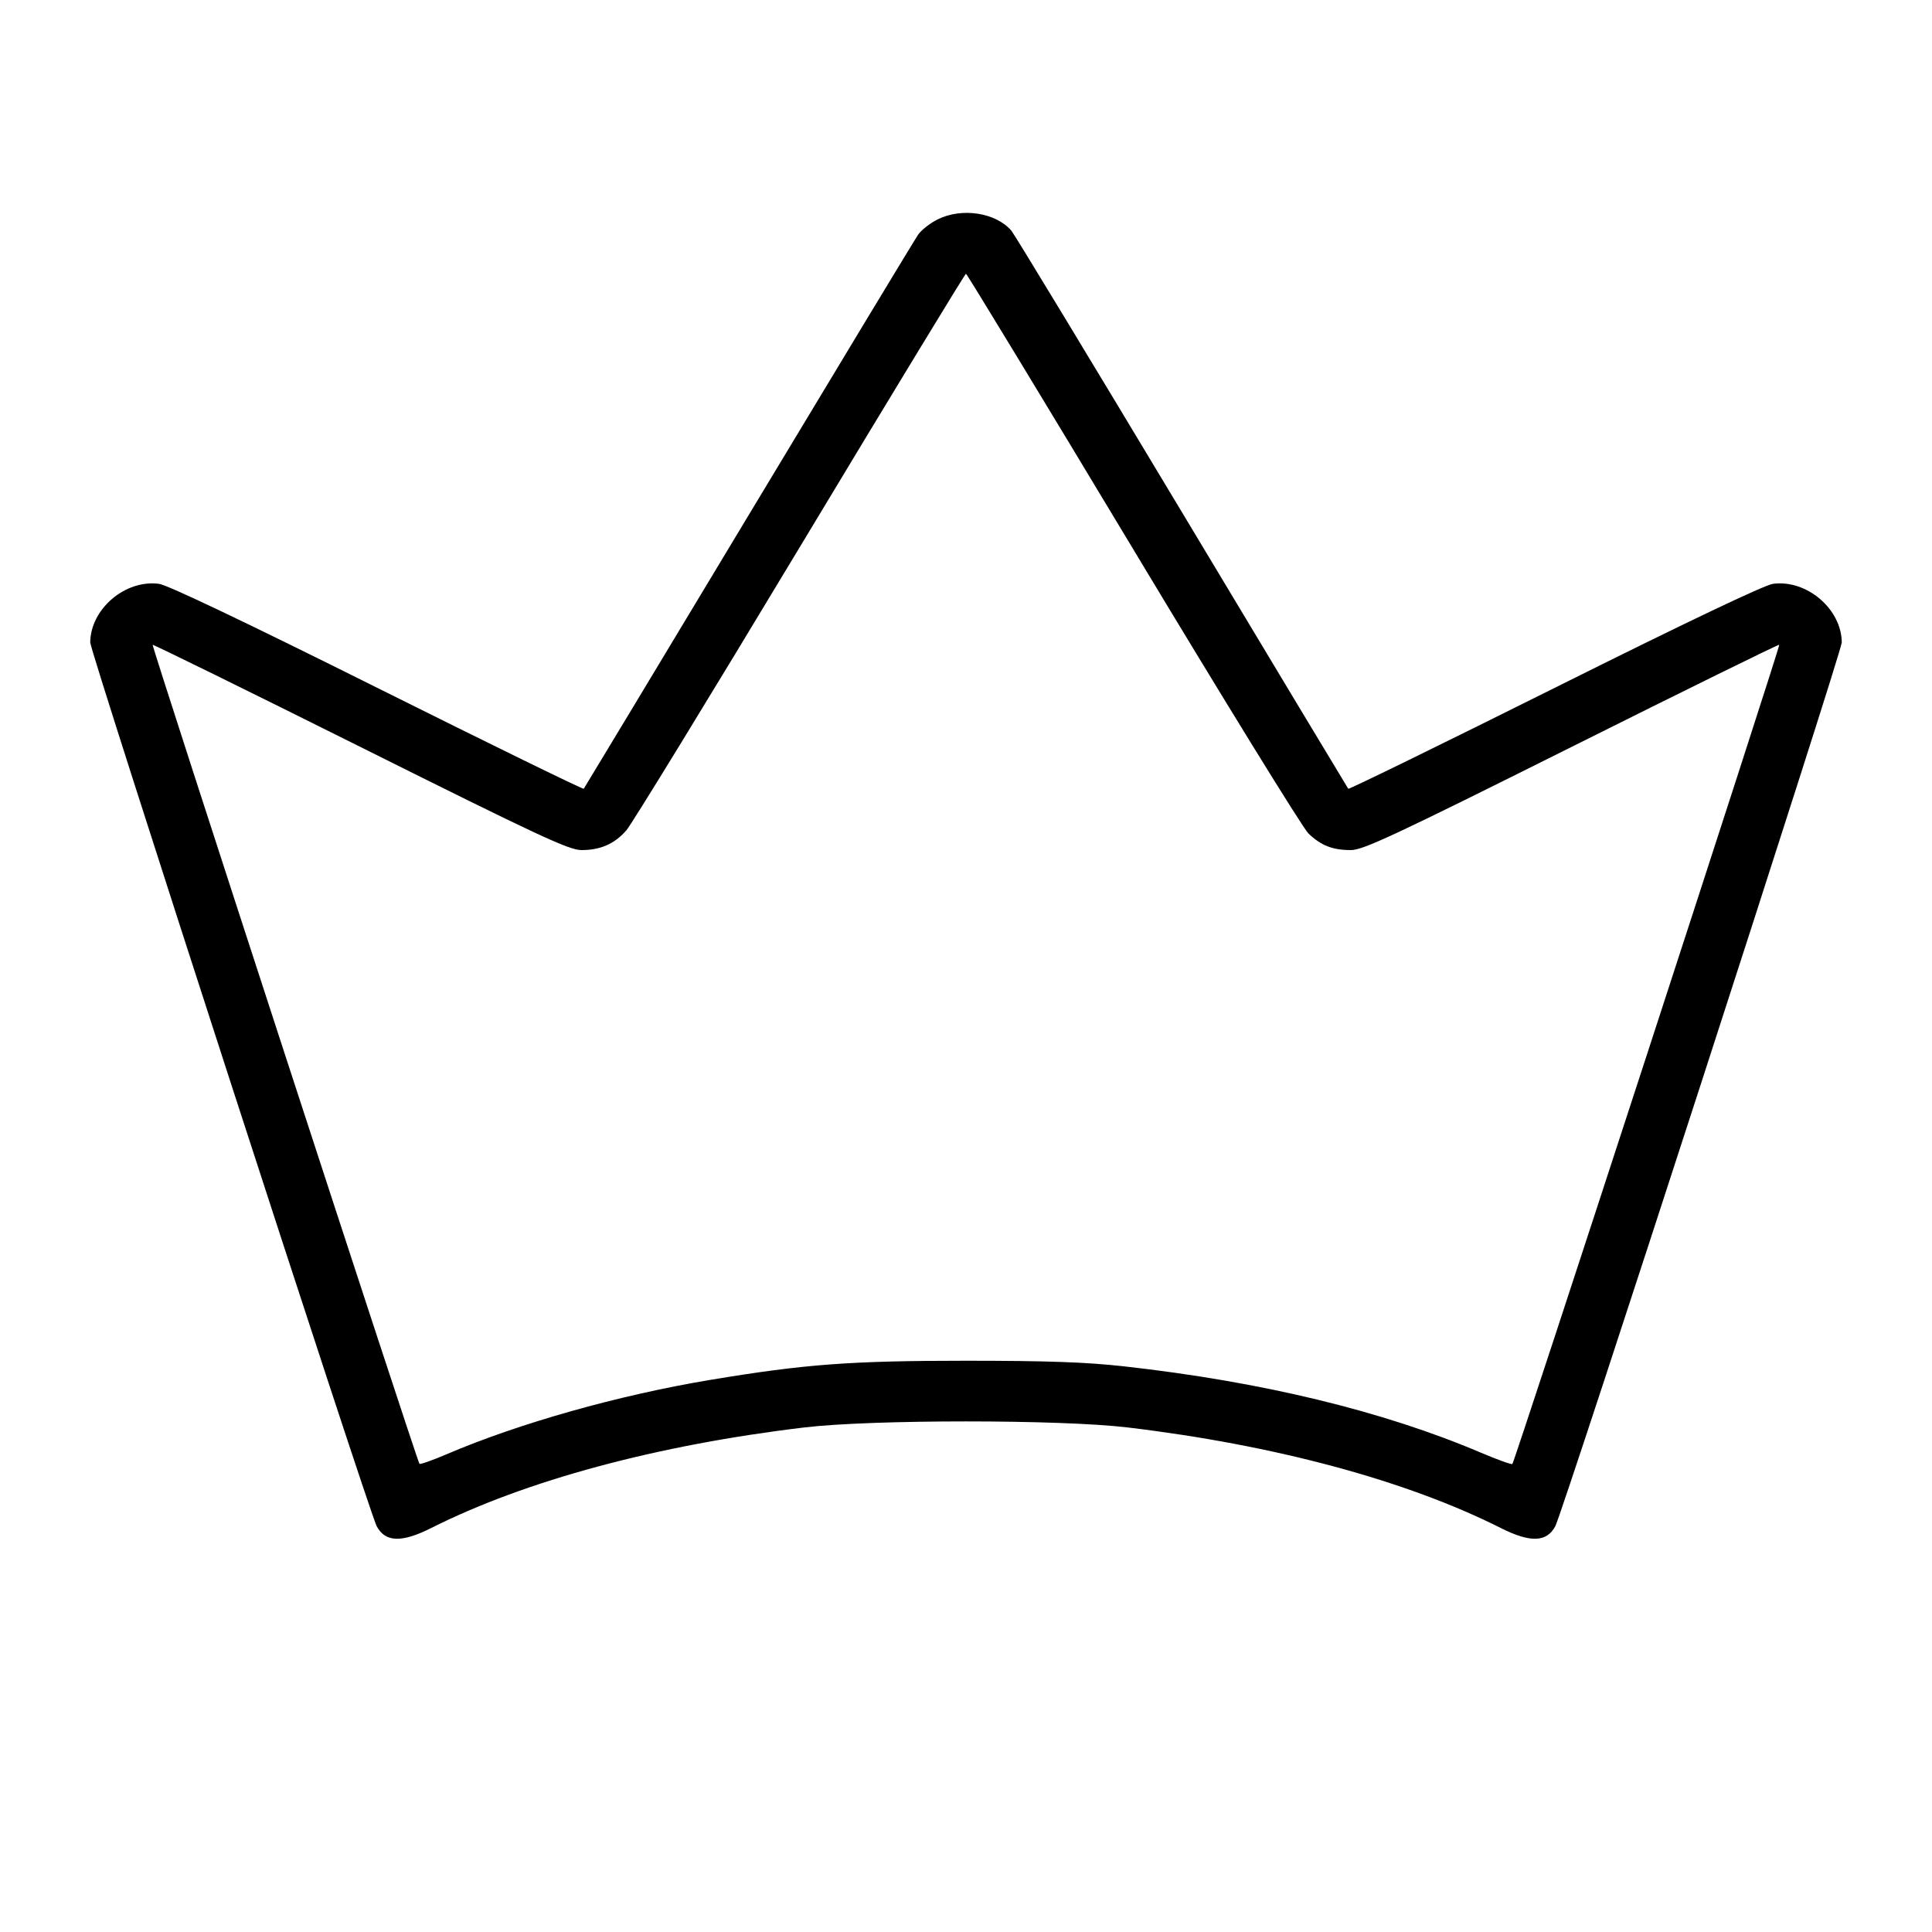 <svg fill="currentColor" viewBox="0 0 256 256" xmlns="http://www.w3.org/2000/svg"><path d="M124.263 29.060 C 123.263 29.555,122.093 30.467,121.662 31.087 C 121.232 31.706,111.121 48.437,99.193 68.267 C 87.265 88.096,77.435 104.408,77.349 104.516 C 77.262 104.623,64.959 98.609,50.009 91.151 C 32.513 82.423,22.198 77.508,21.063 77.359 C 16.589 76.772,11.988 80.698,11.956 85.131 C 11.947 86.327,48.908 200.348,49.913 202.228 C 51.060 204.370,53.225 204.442,57.147 202.466 C 69.650 196.170,87.084 191.472,106.582 189.144 C 115.518 188.077,140.482 188.077,149.418 189.144 C 168.916 191.472,186.350 196.170,198.853 202.466 C 202.771 204.440,204.940 204.370,206.083 202.234 C 207.086 200.359,244.053 86.323,244.044 85.130 C 244.012 80.698,239.410 76.772,234.937 77.359 C 233.802 77.508,223.487 82.423,205.991 91.151 C 191.041 98.609,178.738 104.623,178.652 104.516 C 178.565 104.408,168.640 87.904,156.596 67.840 C 144.552 47.776,134.391 31.004,134.015 30.568 C 131.949 28.168,127.465 27.475,124.263 29.060 M150.114 72.700 C 162.159 92.734,172.623 109.712,173.367 110.430 C 175.038 112.041,176.565 112.640,179.003 112.640 C 180.617 112.640,184.754 110.706,208.251 98.965 C 223.303 91.443,235.683 85.354,235.762 85.433 C 235.920 85.592,200.709 193.673,200.398 193.985 C 200.291 194.091,198.406 193.414,196.209 192.480 C 183.217 186.956,167.210 183.086,148.907 181.044 C 143.949 180.491,138.715 180.306,128.000 180.306 C 112.672 180.306,106.603 180.761,94.080 182.849 C 81.965 184.869,68.762 188.593,59.188 192.691 C 57.309 193.495,55.685 194.067,55.580 193.962 C 55.278 193.660,20.073 85.598,20.227 85.444 C 20.303 85.369,32.689 91.457,47.753 98.973 C 71.444 110.795,75.400 112.640,77.051 112.640 C 79.561 112.640,81.431 111.818,82.993 110.029 C 83.694 109.227,94.057 92.302,106.022 72.418 C 117.988 52.535,127.876 36.269,127.995 36.271 C 128.115 36.274,138.069 52.667,150.114 72.700 " stroke="none" fill-rule="evenodd"></path></svg>